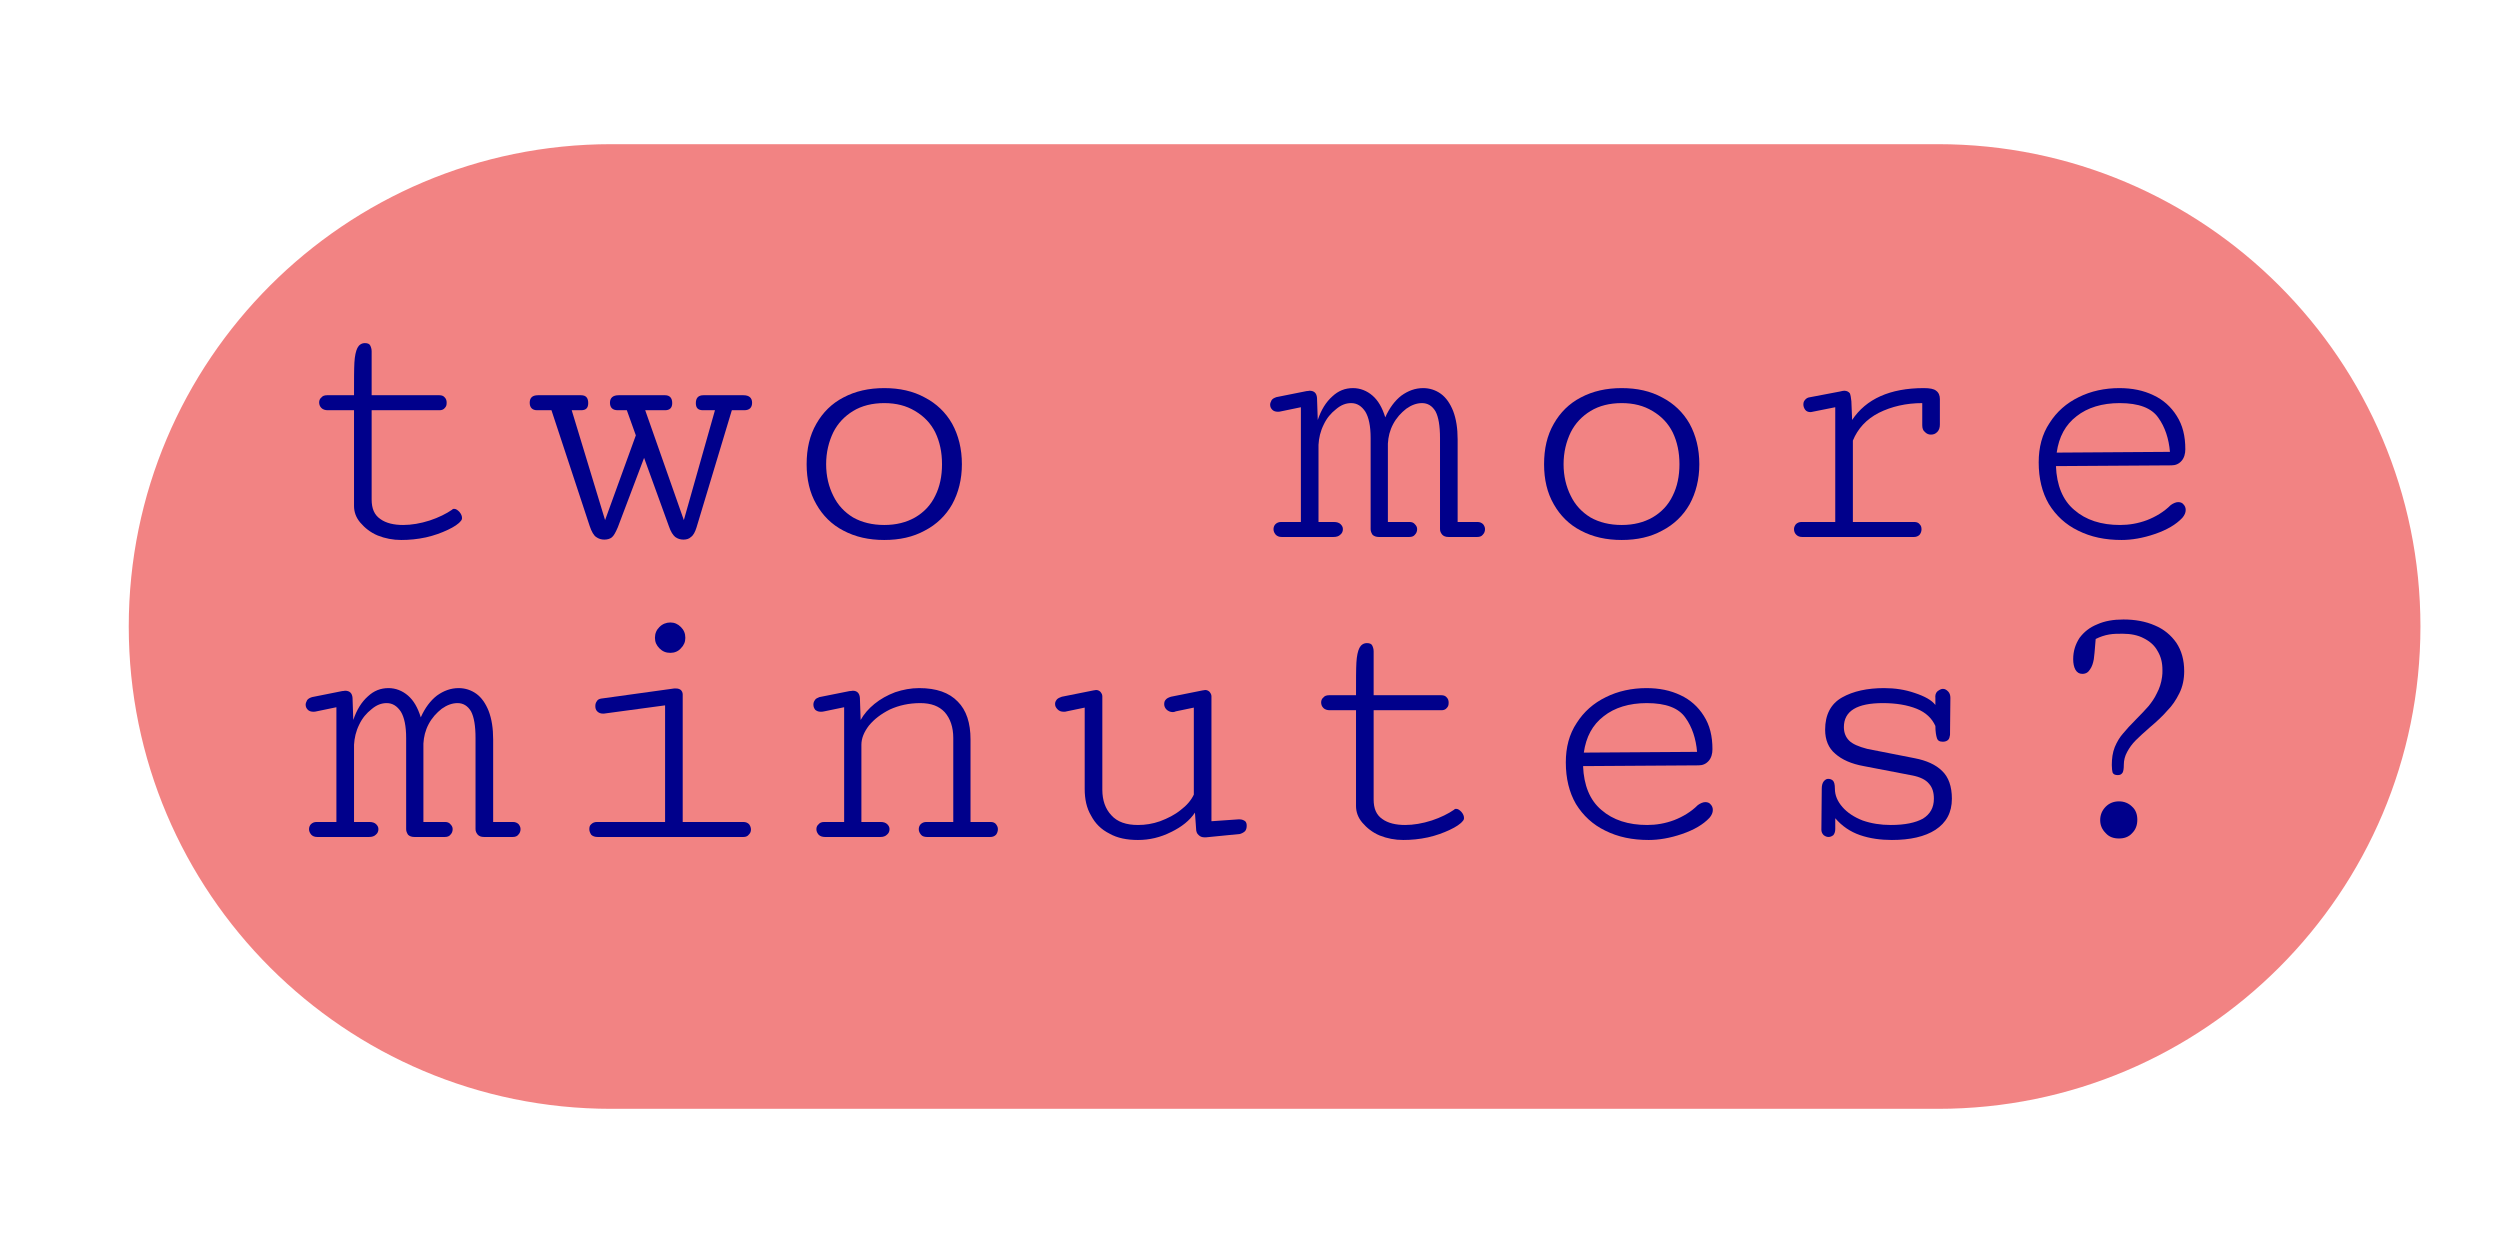 <?xml version="1.0" encoding="UTF-8" standalone="no"?>
<!DOCTYPE svg PUBLIC "-//W3C//DTD SVG 1.1//EN" "http://www.w3.org/Graphics/SVG/1.1/DTD/svg11.dtd">
<svg width="100%" height="100%" viewBox="0 0 400 200" version="1.1" xmlns="http://www.w3.org/2000/svg" xmlns:xlink="http://www.w3.org/1999/xlink" xml:space="preserve" xmlns:serif="http://www.serif.com/" style="fill-rule:evenodd;clip-rule:evenodd;stroke-linejoin:round;stroke-miterlimit:2;">
    <g transform="matrix(1,0,0,1.08,5.898,-7.272)">
        <path d="M381.372,99.549C381.372,60.111 346.787,28.092 304.187,28.092L91.887,28.092C49.288,28.092 14.702,60.111 14.702,99.549C14.702,138.987 49.288,171.005 91.887,171.005L304.187,171.005C346.787,171.005 381.372,138.987 381.372,99.549Z" style="fill:rgb(242,131,131);"/>
    </g>
    <g transform="matrix(2.277,0,0,1,-60.395,-21.339)">
        <g>
            <g transform="matrix(26.351,0,0,60,46.13,107.256)">
                <path d="M0.428,-0.338C0.434,-0.338 0.439,-0.34 0.442,-0.344C0.446,-0.348 0.447,-0.352 0.447,-0.358C0.447,-0.363 0.446,-0.368 0.442,-0.372C0.439,-0.376 0.434,-0.378 0.428,-0.378L0.247,-0.378L0.247,-0.495C0.247,-0.502 0.245,-0.507 0.243,-0.511C0.241,-0.515 0.236,-0.517 0.229,-0.517C0.22,-0.517 0.213,-0.512 0.209,-0.504C0.205,-0.496 0.202,-0.483 0.201,-0.465C0.2,-0.448 0.2,-0.419 0.2,-0.378L0.128,-0.378C0.121,-0.378 0.116,-0.376 0.113,-0.372C0.109,-0.369 0.107,-0.364 0.107,-0.359C0.107,-0.353 0.109,-0.348 0.113,-0.344C0.117,-0.34 0.123,-0.338 0.13,-0.338L0.2,-0.338L0.2,-0.083C0.2,-0.067 0.205,-0.052 0.217,-0.038C0.229,-0.024 0.244,-0.012 0.263,-0.004C0.283,0.004 0.304,0.008 0.326,0.008C0.347,0.008 0.369,0.006 0.392,0.001C0.414,-0.004 0.433,-0.011 0.45,-0.019C0.467,-0.027 0.479,-0.035 0.485,-0.043C0.487,-0.045 0.488,-0.048 0.488,-0.05C0.488,-0.056 0.486,-0.061 0.481,-0.067C0.476,-0.072 0.472,-0.075 0.467,-0.075C0.465,-0.075 0.463,-0.075 0.462,-0.073C0.446,-0.062 0.426,-0.052 0.402,-0.044C0.377,-0.036 0.353,-0.032 0.331,-0.032C0.306,-0.032 0.285,-0.037 0.27,-0.048C0.254,-0.059 0.247,-0.076 0.247,-0.1L0.247,-0.338L0.428,-0.338Z" style="fill:rgb(0,0,139);fill-rule:nonzero;"/>
            </g>
            <g transform="matrix(26.351,0,0,60,63.403,107.256)">
                <path d="M0.25,-0.378C0.235,-0.378 0.227,-0.371 0.227,-0.358C0.227,-0.345 0.234,-0.338 0.248,-0.338L0.272,-0.338L0.296,-0.271L0.214,-0.045L0.125,-0.338L0.15,-0.338C0.163,-0.338 0.169,-0.344 0.169,-0.357C0.169,-0.371 0.163,-0.378 0.15,-0.378L0.035,-0.378C0.02,-0.378 0.013,-0.371 0.013,-0.358C0.013,-0.345 0.02,-0.338 0.033,-0.338L0.071,-0.338L0.173,-0.029C0.178,-0.014 0.184,-0.004 0.19,0C0.197,0.005 0.204,0.007 0.212,0.007C0.22,0.007 0.227,0.005 0.232,0.001C0.237,-0.003 0.242,-0.012 0.248,-0.026L0.318,-0.211L0.384,-0.029C0.389,-0.014 0.395,-0.005 0.401,-0C0.408,0.005 0.415,0.007 0.423,0.007C0.431,0.007 0.438,0.005 0.443,0C0.449,-0.004 0.454,-0.013 0.458,-0.026L0.552,-0.338L0.585,-0.338C0.599,-0.338 0.606,-0.345 0.606,-0.358C0.606,-0.371 0.598,-0.378 0.583,-0.378L0.476,-0.378C0.463,-0.378 0.456,-0.371 0.456,-0.357C0.456,-0.344 0.462,-0.338 0.475,-0.338L0.507,-0.338L0.424,-0.045L0.321,-0.338L0.374,-0.338C0.386,-0.338 0.393,-0.344 0.393,-0.357C0.393,-0.371 0.386,-0.378 0.374,-0.378L0.25,-0.378Z" style="fill:rgb(0,0,139);fill-rule:nonzero;"/>
            </g>
            <g transform="matrix(26.351,0,0,60,80.675,107.256)">
                <path d="M0.096,-0.194C0.096,-0.154 0.104,-0.118 0.122,-0.087C0.139,-0.057 0.163,-0.033 0.194,-0.017C0.226,0 0.262,0.008 0.303,0.008C0.344,0.008 0.38,0 0.411,-0.017C0.442,-0.033 0.467,-0.057 0.484,-0.087C0.501,-0.118 0.51,-0.154 0.51,-0.194C0.51,-0.235 0.501,-0.271 0.484,-0.302C0.467,-0.332 0.442,-0.356 0.411,-0.372C0.38,-0.389 0.344,-0.397 0.303,-0.397C0.262,-0.397 0.226,-0.389 0.194,-0.372C0.163,-0.356 0.139,-0.332 0.122,-0.302C0.104,-0.271 0.096,-0.235 0.096,-0.194ZM0.148,-0.194C0.148,-0.226 0.155,-0.254 0.167,-0.279C0.179,-0.303 0.197,-0.322 0.22,-0.336C0.243,-0.35 0.271,-0.357 0.303,-0.357C0.335,-0.357 0.362,-0.35 0.385,-0.336C0.409,-0.322 0.427,-0.303 0.439,-0.279C0.451,-0.254 0.457,-0.226 0.457,-0.194C0.457,-0.162 0.451,-0.134 0.439,-0.11C0.427,-0.085 0.409,-0.066 0.385,-0.052C0.362,-0.039 0.335,-0.032 0.303,-0.032C0.271,-0.032 0.243,-0.039 0.22,-0.052C0.197,-0.066 0.179,-0.085 0.167,-0.11C0.155,-0.134 0.148,-0.162 0.148,-0.194Z" style="fill:rgb(0,0,139);fill-rule:nonzero;"/>
            </g>
            <g transform="matrix(26.351,0,0,60,115.22,107.256)">
                <path d="M0.289,-0.021C0.289,-0.015 0.291,-0.011 0.294,-0.006C0.298,-0.002 0.304,-0 0.311,-0L0.392,-0C0.399,-0 0.404,-0.002 0.407,-0.006C0.411,-0.01 0.413,-0.015 0.413,-0.021C0.413,-0.026 0.411,-0.03 0.407,-0.034C0.404,-0.038 0.399,-0.04 0.393,-0.04L0.335,-0.04L0.335,-0.249C0.336,-0.267 0.34,-0.284 0.349,-0.301C0.358,-0.318 0.37,-0.331 0.384,-0.342C0.398,-0.352 0.412,-0.357 0.426,-0.357C0.441,-0.357 0.453,-0.35 0.462,-0.335C0.47,-0.32 0.474,-0.296 0.474,-0.264L0.474,-0.021C0.474,-0.015 0.476,-0.011 0.48,-0.006C0.484,-0.002 0.489,-0 0.497,-0L0.573,-0C0.58,-0 0.585,-0.002 0.588,-0.006C0.592,-0.01 0.594,-0.015 0.594,-0.021C0.594,-0.026 0.592,-0.03 0.589,-0.034C0.585,-0.038 0.58,-0.04 0.574,-0.04L0.521,-0.04L0.521,-0.26C0.521,-0.29 0.517,-0.315 0.509,-0.336C0.501,-0.356 0.49,-0.372 0.476,-0.382C0.462,-0.392 0.446,-0.397 0.429,-0.397C0.408,-0.397 0.389,-0.39 0.371,-0.377C0.354,-0.364 0.339,-0.344 0.328,-0.319C0.32,-0.345 0.309,-0.364 0.294,-0.377C0.279,-0.39 0.261,-0.397 0.242,-0.397C0.221,-0.397 0.203,-0.39 0.187,-0.375C0.17,-0.36 0.157,-0.339 0.148,-0.312L0.146,-0.371C0.145,-0.383 0.139,-0.39 0.126,-0.39C0.125,-0.39 0.122,-0.389 0.118,-0.389L0.038,-0.373C0.032,-0.371 0.028,-0.369 0.025,-0.365C0.023,-0.361 0.021,-0.357 0.021,-0.353C0.021,-0.347 0.023,-0.343 0.027,-0.339C0.03,-0.336 0.035,-0.334 0.041,-0.334C0.044,-0.334 0.047,-0.334 0.05,-0.335L0.103,-0.346L0.103,-0.04L0.05,-0.04C0.044,-0.04 0.039,-0.038 0.035,-0.034C0.032,-0.031 0.03,-0.026 0.03,-0.021C0.03,-0.015 0.032,-0.011 0.036,-0.006C0.04,-0.002 0.045,-0 0.052,-0L0.19,-0C0.198,-0 0.204,-0.002 0.208,-0.006C0.213,-0.01 0.215,-0.015 0.215,-0.021C0.215,-0.026 0.213,-0.03 0.209,-0.034C0.205,-0.038 0.199,-0.04 0.191,-0.04L0.15,-0.04L0.15,-0.246C0.151,-0.264 0.155,-0.282 0.164,-0.3C0.172,-0.317 0.183,-0.33 0.197,-0.341C0.21,-0.352 0.223,-0.357 0.237,-0.357C0.253,-0.357 0.265,-0.349 0.275,-0.334C0.284,-0.319 0.289,-0.296 0.289,-0.264L0.289,-0.021Z" style="fill:rgb(0,0,139);fill-rule:nonzero;"/>
            </g>
            <g transform="matrix(26.351,0,0,60,132.493,107.256)">
                <path d="M0.096,-0.194C0.096,-0.154 0.104,-0.118 0.122,-0.087C0.139,-0.057 0.163,-0.033 0.194,-0.017C0.226,0 0.262,0.008 0.303,0.008C0.344,0.008 0.38,0 0.411,-0.017C0.442,-0.033 0.467,-0.057 0.484,-0.087C0.501,-0.118 0.51,-0.154 0.51,-0.194C0.51,-0.235 0.501,-0.271 0.484,-0.302C0.467,-0.332 0.442,-0.356 0.411,-0.372C0.38,-0.389 0.344,-0.397 0.303,-0.397C0.262,-0.397 0.226,-0.389 0.194,-0.372C0.163,-0.356 0.139,-0.332 0.122,-0.302C0.104,-0.271 0.096,-0.235 0.096,-0.194ZM0.148,-0.194C0.148,-0.226 0.155,-0.254 0.167,-0.279C0.179,-0.303 0.197,-0.322 0.22,-0.336C0.243,-0.35 0.271,-0.357 0.303,-0.357C0.335,-0.357 0.362,-0.35 0.385,-0.336C0.409,-0.322 0.427,-0.303 0.439,-0.279C0.451,-0.254 0.457,-0.226 0.457,-0.194C0.457,-0.162 0.451,-0.134 0.439,-0.11C0.427,-0.085 0.409,-0.066 0.385,-0.052C0.362,-0.039 0.335,-0.032 0.303,-0.032C0.271,-0.032 0.243,-0.039 0.22,-0.052C0.197,-0.066 0.179,-0.085 0.167,-0.11C0.155,-0.134 0.148,-0.162 0.148,-0.194Z" style="fill:rgb(0,0,139);fill-rule:nonzero;"/>
            </g>
            <g transform="matrix(26.351,0,0,60,149.765,107.256)">
                <path d="M0.449,-0.298C0.449,-0.29 0.451,-0.284 0.456,-0.28C0.461,-0.275 0.466,-0.273 0.472,-0.273C0.479,-0.273 0.484,-0.275 0.489,-0.28C0.494,-0.285 0.496,-0.292 0.496,-0.3L0.496,-0.368C0.496,-0.377 0.493,-0.385 0.486,-0.39C0.48,-0.395 0.469,-0.397 0.453,-0.397C0.363,-0.397 0.299,-0.368 0.262,-0.312L0.26,-0.362C0.259,-0.371 0.258,-0.378 0.256,-0.383C0.253,-0.387 0.248,-0.39 0.241,-0.39C0.238,-0.39 0.234,-0.389 0.23,-0.388L0.146,-0.372C0.142,-0.371 0.138,-0.368 0.136,-0.365C0.133,-0.362 0.132,-0.358 0.132,-0.353C0.132,-0.348 0.134,-0.343 0.137,-0.339C0.14,-0.335 0.145,-0.333 0.151,-0.333C0.154,-0.333 0.156,-0.334 0.157,-0.334L0.217,-0.346L0.217,-0.04L0.127,-0.04C0.121,-0.04 0.116,-0.038 0.112,-0.034C0.109,-0.03 0.107,-0.026 0.107,-0.021C0.107,-0.015 0.109,-0.01 0.113,-0.006C0.117,-0.002 0.122,-0 0.129,-0L0.427,-0C0.433,-0 0.438,-0.002 0.442,-0.006C0.445,-0.01 0.447,-0.015 0.447,-0.02C0.447,-0.026 0.446,-0.03 0.442,-0.034C0.439,-0.038 0.434,-0.04 0.428,-0.04L0.264,-0.04L0.264,-0.257C0.277,-0.289 0.3,-0.314 0.333,-0.331C0.367,-0.348 0.406,-0.357 0.449,-0.357L0.449,-0.298Z" style="fill:rgb(0,0,139);fill-rule:nonzero;"/>
            </g>
            <g transform="matrix(26.351,0,0,60,167.038,107.256)">
                <path d="M0.104,-0.199C0.104,-0.156 0.113,-0.119 0.131,-0.088C0.15,-0.057 0.176,-0.033 0.209,-0.017C0.243,0 0.281,0.008 0.325,0.008C0.352,0.008 0.382,0.003 0.414,-0.008C0.446,-0.019 0.47,-0.033 0.487,-0.051C0.493,-0.058 0.496,-0.065 0.496,-0.072C0.496,-0.078 0.494,-0.083 0.49,-0.087C0.487,-0.091 0.482,-0.093 0.476,-0.093C0.47,-0.093 0.463,-0.09 0.456,-0.085C0.438,-0.067 0.416,-0.054 0.393,-0.045C0.369,-0.036 0.345,-0.032 0.321,-0.032C0.271,-0.032 0.23,-0.045 0.199,-0.072C0.168,-0.098 0.152,-0.138 0.15,-0.189L0.458,-0.191C0.469,-0.191 0.478,-0.195 0.485,-0.203C0.492,-0.211 0.495,-0.222 0.495,-0.234C0.495,-0.269 0.488,-0.298 0.472,-0.323C0.457,-0.347 0.436,-0.366 0.41,-0.378C0.383,-0.391 0.353,-0.397 0.319,-0.397C0.28,-0.397 0.243,-0.389 0.211,-0.373C0.178,-0.357 0.152,-0.334 0.133,-0.304C0.113,-0.274 0.104,-0.239 0.104,-0.199ZM0.32,-0.357C0.371,-0.357 0.405,-0.344 0.423,-0.318C0.441,-0.293 0.451,-0.262 0.454,-0.227L0.152,-0.225C0.158,-0.267 0.175,-0.299 0.205,-0.322C0.234,-0.345 0.273,-0.357 0.32,-0.357Z" style="fill:rgb(0,0,139);fill-rule:nonzero;"/>
            </g>
            <g transform="matrix(26.351,0,0,60,47.448,155.256)">
                <path d="M0.289,-0.021C0.289,-0.015 0.291,-0.011 0.294,-0.006C0.298,-0.002 0.304,-0 0.311,-0L0.392,-0C0.399,-0 0.404,-0.002 0.407,-0.006C0.411,-0.01 0.413,-0.015 0.413,-0.021C0.413,-0.026 0.411,-0.03 0.407,-0.034C0.404,-0.038 0.399,-0.04 0.393,-0.04L0.335,-0.04L0.335,-0.249C0.336,-0.267 0.34,-0.284 0.349,-0.301C0.358,-0.318 0.37,-0.331 0.384,-0.342C0.398,-0.352 0.412,-0.357 0.426,-0.357C0.441,-0.357 0.453,-0.35 0.462,-0.335C0.47,-0.32 0.474,-0.296 0.474,-0.264L0.474,-0.021C0.474,-0.015 0.476,-0.011 0.48,-0.006C0.484,-0.002 0.489,-0 0.497,-0L0.573,-0C0.58,-0 0.585,-0.002 0.588,-0.006C0.592,-0.01 0.594,-0.015 0.594,-0.021C0.594,-0.026 0.592,-0.03 0.589,-0.034C0.585,-0.038 0.58,-0.04 0.574,-0.04L0.521,-0.04L0.521,-0.26C0.521,-0.29 0.517,-0.315 0.509,-0.336C0.501,-0.356 0.49,-0.372 0.476,-0.382C0.462,-0.392 0.446,-0.397 0.429,-0.397C0.408,-0.397 0.389,-0.39 0.371,-0.377C0.354,-0.364 0.339,-0.344 0.328,-0.319C0.32,-0.345 0.309,-0.364 0.294,-0.377C0.279,-0.39 0.261,-0.397 0.242,-0.397C0.221,-0.397 0.203,-0.39 0.187,-0.375C0.17,-0.36 0.157,-0.339 0.148,-0.312L0.146,-0.371C0.145,-0.383 0.139,-0.39 0.126,-0.39C0.125,-0.39 0.122,-0.389 0.118,-0.389L0.038,-0.373C0.032,-0.371 0.028,-0.369 0.025,-0.365C0.023,-0.361 0.021,-0.357 0.021,-0.353C0.021,-0.347 0.023,-0.343 0.027,-0.339C0.03,-0.336 0.035,-0.334 0.041,-0.334C0.044,-0.334 0.047,-0.334 0.05,-0.335L0.103,-0.346L0.103,-0.04L0.05,-0.04C0.044,-0.04 0.039,-0.038 0.035,-0.034C0.032,-0.031 0.03,-0.026 0.03,-0.021C0.03,-0.015 0.032,-0.011 0.036,-0.006C0.04,-0.002 0.045,-0 0.052,-0L0.19,-0C0.198,-0 0.204,-0.002 0.208,-0.006C0.213,-0.01 0.215,-0.015 0.215,-0.021C0.215,-0.026 0.213,-0.03 0.209,-0.034C0.205,-0.038 0.199,-0.04 0.191,-0.04L0.15,-0.04L0.15,-0.246C0.151,-0.264 0.155,-0.282 0.164,-0.3C0.172,-0.317 0.183,-0.33 0.197,-0.341C0.21,-0.352 0.223,-0.357 0.237,-0.357C0.253,-0.357 0.265,-0.349 0.275,-0.334C0.284,-0.319 0.289,-0.296 0.289,-0.264L0.289,-0.021Z" style="fill:rgb(0,0,139);fill-rule:nonzero;"/>
            </g>
            <g transform="matrix(26.351,0,0,60,64.72,155.256)">
                <path d="M0.297,-0.531C0.297,-0.52 0.301,-0.511 0.309,-0.503C0.317,-0.495 0.326,-0.491 0.338,-0.491C0.349,-0.491 0.359,-0.495 0.366,-0.503C0.374,-0.511 0.378,-0.52 0.378,-0.531C0.378,-0.543 0.374,-0.552 0.366,-0.56C0.358,-0.568 0.349,-0.572 0.338,-0.572C0.327,-0.572 0.317,-0.568 0.309,-0.56C0.301,-0.552 0.297,-0.543 0.297,-0.531ZM0.533,-0C0.539,-0 0.544,-0.002 0.547,-0.006C0.551,-0.01 0.553,-0.014 0.553,-0.02C0.553,-0.025 0.551,-0.03 0.548,-0.034C0.544,-0.038 0.539,-0.04 0.533,-0.04L0.371,-0.04L0.371,-0.38C0.371,-0.385 0.369,-0.389 0.366,-0.392C0.362,-0.395 0.358,-0.396 0.353,-0.396C0.35,-0.396 0.349,-0.396 0.348,-0.396L0.153,-0.369C0.148,-0.368 0.144,-0.366 0.142,-0.362C0.139,-0.358 0.138,-0.354 0.138,-0.349C0.138,-0.344 0.139,-0.339 0.143,-0.335C0.147,-0.331 0.152,-0.329 0.158,-0.329L0.161,-0.329L0.324,-0.351L0.324,-0.04L0.142,-0.04C0.136,-0.04 0.131,-0.038 0.127,-0.034C0.123,-0.031 0.122,-0.026 0.122,-0.021C0.122,-0.015 0.124,-0.011 0.127,-0.006C0.131,-0.002 0.137,-0 0.144,-0L0.533,-0Z" style="fill:rgb(0,0,139);fill-rule:nonzero;"/>
            </g>
            <g transform="matrix(26.351,0,0,60,81.993,155.256)">
                <path d="M0.437,-0.04L0.365,-0.04C0.359,-0.04 0.354,-0.038 0.35,-0.034C0.347,-0.031 0.345,-0.026 0.345,-0.021C0.345,-0.015 0.347,-0.011 0.351,-0.006C0.354,-0.002 0.36,-0 0.367,-0L0.536,-0C0.542,-0 0.547,-0.002 0.551,-0.006C0.554,-0.01 0.556,-0.015 0.556,-0.021C0.556,-0.026 0.554,-0.03 0.551,-0.034C0.548,-0.038 0.543,-0.04 0.537,-0.04L0.483,-0.04L0.483,-0.26C0.483,-0.304 0.472,-0.338 0.449,-0.361C0.426,-0.385 0.392,-0.397 0.346,-0.397C0.324,-0.397 0.303,-0.393 0.282,-0.386C0.261,-0.378 0.243,-0.368 0.227,-0.355C0.211,-0.342 0.199,-0.328 0.19,-0.312L0.188,-0.371C0.187,-0.383 0.181,-0.39 0.169,-0.39C0.168,-0.39 0.165,-0.389 0.16,-0.389L0.08,-0.373C0.075,-0.371 0.07,-0.369 0.068,-0.365C0.065,-0.361 0.064,-0.357 0.064,-0.353C0.064,-0.347 0.066,-0.343 0.069,-0.339C0.073,-0.336 0.077,-0.334 0.083,-0.334C0.086,-0.334 0.09,-0.334 0.093,-0.335L0.146,-0.346L0.146,-0.04L0.093,-0.04C0.086,-0.04 0.081,-0.038 0.078,-0.034C0.074,-0.031 0.072,-0.026 0.072,-0.021C0.072,-0.015 0.074,-0.011 0.078,-0.006C0.082,-0.002 0.088,-0 0.095,-0L0.243,-0C0.25,-0 0.256,-0.002 0.26,-0.006C0.265,-0.01 0.267,-0.015 0.267,-0.021C0.267,-0.026 0.265,-0.03 0.261,-0.034C0.257,-0.038 0.251,-0.04 0.244,-0.04L0.192,-0.04L0.192,-0.246C0.192,-0.263 0.199,-0.28 0.212,-0.297C0.226,-0.314 0.244,-0.328 0.268,-0.34C0.292,-0.351 0.319,-0.357 0.349,-0.357C0.378,-0.357 0.399,-0.349 0.414,-0.333C0.429,-0.316 0.437,-0.293 0.437,-0.264L0.437,-0.04Z" style="fill:rgb(0,0,139);fill-rule:nonzero;"/>
            </g>
            <g transform="matrix(26.351,0,0,60,99.265,155.256)">
                <path d="M0.179,-0.375C0.179,-0.38 0.177,-0.383 0.174,-0.387C0.171,-0.39 0.167,-0.392 0.162,-0.392C0.161,-0.392 0.159,-0.391 0.156,-0.391L0.071,-0.374C0.065,-0.372 0.061,-0.37 0.058,-0.367C0.055,-0.363 0.053,-0.36 0.053,-0.355C0.053,-0.349 0.055,-0.345 0.06,-0.34C0.064,-0.336 0.069,-0.334 0.076,-0.334C0.079,-0.334 0.082,-0.334 0.084,-0.335L0.132,-0.345L0.132,-0.128C0.132,-0.101 0.137,-0.077 0.149,-0.057C0.16,-0.036 0.176,-0.02 0.198,-0.009C0.219,0.003 0.245,0.008 0.274,0.008C0.305,0.008 0.334,0.001 0.362,-0.013C0.391,-0.027 0.412,-0.044 0.426,-0.065L0.429,-0.023C0.429,-0.015 0.431,-0.009 0.436,-0.005C0.44,-0.001 0.445,0.001 0.452,0.001L0.455,0.001L0.546,-0.008C0.552,-0.01 0.556,-0.012 0.56,-0.016C0.563,-0.02 0.564,-0.025 0.564,-0.03C0.564,-0.035 0.563,-0.039 0.56,-0.042C0.556,-0.045 0.551,-0.047 0.545,-0.047L0.542,-0.047L0.47,-0.042L0.47,-0.375C0.47,-0.38 0.468,-0.383 0.465,-0.387C0.462,-0.39 0.458,-0.392 0.453,-0.392C0.452,-0.392 0.45,-0.391 0.447,-0.391L0.362,-0.374C0.356,-0.372 0.351,-0.37 0.348,-0.366C0.345,-0.363 0.344,-0.359 0.344,-0.354C0.344,-0.349 0.346,-0.344 0.35,-0.34C0.354,-0.336 0.36,-0.333 0.367,-0.333C0.37,-0.333 0.373,-0.334 0.375,-0.335L0.423,-0.345L0.423,-0.113C0.416,-0.098 0.404,-0.084 0.388,-0.072C0.372,-0.059 0.354,-0.05 0.333,-0.042C0.313,-0.035 0.294,-0.032 0.274,-0.032C0.243,-0.032 0.219,-0.04 0.203,-0.058C0.187,-0.075 0.179,-0.098 0.179,-0.126L0.179,-0.375Z" style="fill:rgb(0,0,139);fill-rule:nonzero;"/>
            </g>
            <g transform="matrix(26.351,0,0,60,116.538,155.256)">
                <path d="M0.428,-0.338C0.434,-0.338 0.439,-0.34 0.442,-0.344C0.446,-0.348 0.447,-0.352 0.447,-0.358C0.447,-0.363 0.446,-0.368 0.442,-0.372C0.439,-0.376 0.434,-0.378 0.428,-0.378L0.247,-0.378L0.247,-0.495C0.247,-0.502 0.245,-0.507 0.243,-0.511C0.241,-0.515 0.236,-0.517 0.229,-0.517C0.22,-0.517 0.213,-0.512 0.209,-0.504C0.205,-0.496 0.202,-0.483 0.201,-0.465C0.2,-0.448 0.2,-0.419 0.2,-0.378L0.128,-0.378C0.121,-0.378 0.116,-0.376 0.113,-0.372C0.109,-0.369 0.107,-0.364 0.107,-0.359C0.107,-0.353 0.109,-0.348 0.113,-0.344C0.117,-0.34 0.123,-0.338 0.13,-0.338L0.2,-0.338L0.2,-0.083C0.2,-0.067 0.205,-0.052 0.217,-0.038C0.229,-0.024 0.244,-0.012 0.263,-0.004C0.283,0.004 0.304,0.008 0.326,0.008C0.347,0.008 0.369,0.006 0.392,0.001C0.414,-0.004 0.433,-0.011 0.45,-0.019C0.467,-0.027 0.479,-0.035 0.485,-0.043C0.487,-0.045 0.488,-0.048 0.488,-0.05C0.488,-0.056 0.486,-0.061 0.481,-0.067C0.476,-0.072 0.472,-0.075 0.467,-0.075C0.465,-0.075 0.463,-0.075 0.462,-0.073C0.446,-0.062 0.426,-0.052 0.402,-0.044C0.377,-0.036 0.353,-0.032 0.331,-0.032C0.306,-0.032 0.285,-0.037 0.27,-0.048C0.254,-0.059 0.247,-0.076 0.247,-0.1L0.247,-0.338L0.428,-0.338Z" style="fill:rgb(0,0,139);fill-rule:nonzero;"/>
            </g>
            <g transform="matrix(26.351,0,0,60,133.81,155.256)">
                <path d="M0.104,-0.199C0.104,-0.156 0.113,-0.119 0.131,-0.088C0.15,-0.057 0.176,-0.033 0.209,-0.017C0.243,0 0.281,0.008 0.325,0.008C0.352,0.008 0.382,0.003 0.414,-0.008C0.446,-0.019 0.47,-0.033 0.487,-0.051C0.493,-0.058 0.496,-0.065 0.496,-0.072C0.496,-0.078 0.494,-0.083 0.49,-0.087C0.487,-0.091 0.482,-0.093 0.476,-0.093C0.47,-0.093 0.463,-0.09 0.456,-0.085C0.438,-0.067 0.416,-0.054 0.393,-0.045C0.369,-0.036 0.345,-0.032 0.321,-0.032C0.271,-0.032 0.23,-0.045 0.199,-0.072C0.168,-0.098 0.152,-0.138 0.15,-0.189L0.458,-0.191C0.469,-0.191 0.478,-0.195 0.485,-0.203C0.492,-0.211 0.495,-0.222 0.495,-0.234C0.495,-0.269 0.488,-0.298 0.472,-0.323C0.457,-0.347 0.436,-0.366 0.41,-0.378C0.383,-0.391 0.353,-0.397 0.319,-0.397C0.28,-0.397 0.243,-0.389 0.211,-0.373C0.178,-0.357 0.152,-0.334 0.133,-0.304C0.113,-0.274 0.104,-0.239 0.104,-0.199ZM0.32,-0.357C0.371,-0.357 0.405,-0.344 0.423,-0.318C0.441,-0.293 0.451,-0.262 0.454,-0.227L0.152,-0.225C0.158,-0.267 0.175,-0.299 0.205,-0.322C0.234,-0.345 0.273,-0.357 0.32,-0.357Z" style="fill:rgb(0,0,139);fill-rule:nonzero;"/>
            </g>
            <g transform="matrix(26.351,0,0,60,151.083,155.256)">
                <path d="M0.14,-0.286C0.14,-0.259 0.149,-0.237 0.167,-0.222C0.185,-0.206 0.21,-0.195 0.243,-0.189L0.373,-0.164C0.393,-0.16 0.408,-0.153 0.417,-0.142C0.426,-0.132 0.43,-0.119 0.43,-0.102C0.43,-0.078 0.42,-0.061 0.401,-0.049C0.381,-0.038 0.353,-0.032 0.315,-0.032C0.288,-0.032 0.263,-0.036 0.24,-0.044C0.217,-0.053 0.199,-0.065 0.186,-0.08C0.173,-0.095 0.166,-0.111 0.166,-0.129C0.166,-0.14 0.164,-0.147 0.161,-0.15C0.158,-0.153 0.154,-0.155 0.148,-0.155C0.144,-0.155 0.14,-0.153 0.136,-0.148C0.133,-0.144 0.131,-0.138 0.131,-0.129L0.13,-0.019C0.13,-0.014 0.132,-0.009 0.136,-0.005C0.14,-0.002 0.144,-0 0.149,-0C0.154,-0 0.158,-0.002 0.162,-0.005C0.165,-0.009 0.167,-0.014 0.167,-0.021L0.167,-0.05C0.185,-0.029 0.207,-0.014 0.233,-0.005C0.259,0.004 0.288,0.008 0.318,0.008C0.367,0.008 0.406,-0.001 0.434,-0.019C0.463,-0.038 0.478,-0.065 0.478,-0.102C0.478,-0.135 0.469,-0.16 0.452,-0.176C0.435,-0.193 0.41,-0.204 0.379,-0.21L0.252,-0.235C0.229,-0.241 0.213,-0.248 0.204,-0.257C0.195,-0.266 0.19,-0.278 0.19,-0.293C0.19,-0.336 0.225,-0.357 0.294,-0.357C0.329,-0.357 0.359,-0.352 0.384,-0.342C0.409,-0.332 0.425,-0.316 0.434,-0.296C0.434,-0.281 0.436,-0.27 0.438,-0.264C0.44,-0.257 0.445,-0.254 0.454,-0.254C0.46,-0.254 0.465,-0.256 0.468,-0.259C0.471,-0.262 0.472,-0.266 0.473,-0.272L0.474,-0.371C0.474,-0.378 0.472,-0.384 0.468,-0.388C0.464,-0.392 0.46,-0.395 0.454,-0.395C0.449,-0.395 0.444,-0.392 0.439,-0.388C0.435,-0.384 0.433,-0.378 0.434,-0.37L0.434,-0.352C0.424,-0.365 0.406,-0.375 0.379,-0.384C0.353,-0.393 0.326,-0.397 0.297,-0.397C0.253,-0.397 0.215,-0.389 0.185,-0.372C0.155,-0.355 0.14,-0.326 0.14,-0.286Z" style="fill:rgb(0,0,139);fill-rule:nonzero;"/>
            </g>
            <g transform="matrix(26.351,0,0,60,168.355,155.256)">
                <path d="M0.28,-0.58C0.253,-0.58 0.23,-0.576 0.21,-0.567C0.19,-0.559 0.175,-0.547 0.163,-0.531C0.152,-0.514 0.146,-0.496 0.146,-0.474C0.146,-0.463 0.148,-0.453 0.152,-0.446C0.156,-0.439 0.162,-0.435 0.17,-0.435C0.18,-0.435 0.186,-0.439 0.191,-0.447C0.196,-0.454 0.199,-0.463 0.201,-0.474C0.202,-0.484 0.204,-0.498 0.205,-0.516L0.206,-0.528C0.218,-0.534 0.23,-0.538 0.242,-0.54C0.253,-0.542 0.266,-0.542 0.278,-0.542C0.3,-0.542 0.319,-0.538 0.334,-0.53C0.35,-0.522 0.363,-0.511 0.371,-0.496C0.38,-0.481 0.384,-0.465 0.384,-0.445C0.384,-0.439 0.384,-0.433 0.383,-0.427C0.381,-0.411 0.376,-0.396 0.369,-0.383C0.363,-0.37 0.355,-0.359 0.347,-0.349C0.339,-0.34 0.328,-0.328 0.314,-0.314C0.299,-0.299 0.288,-0.287 0.279,-0.276C0.27,-0.266 0.263,-0.254 0.257,-0.24C0.251,-0.225 0.249,-0.209 0.249,-0.192C0.249,-0.183 0.25,-0.176 0.251,-0.172C0.253,-0.167 0.258,-0.165 0.265,-0.165C0.271,-0.165 0.275,-0.167 0.278,-0.172C0.28,-0.176 0.281,-0.183 0.281,-0.192C0.281,-0.205 0.284,-0.216 0.29,-0.227C0.296,-0.238 0.303,-0.248 0.313,-0.258C0.322,-0.267 0.334,-0.278 0.35,-0.292C0.369,-0.308 0.385,-0.323 0.397,-0.337C0.41,-0.35 0.42,-0.365 0.429,-0.383C0.438,-0.401 0.442,-0.421 0.442,-0.442C0.442,-0.472 0.435,-0.497 0.421,-0.518C0.407,-0.538 0.388,-0.554 0.364,-0.564C0.339,-0.575 0.311,-0.58 0.28,-0.58ZM0.317,-0.046C0.317,-0.06 0.313,-0.072 0.303,-0.081C0.294,-0.09 0.282,-0.095 0.268,-0.095C0.254,-0.095 0.242,-0.09 0.233,-0.081C0.223,-0.071 0.218,-0.059 0.218,-0.045C0.218,-0.031 0.223,-0.02 0.233,-0.01C0.242,-0 0.254,0.004 0.268,0.004C0.282,0.004 0.294,-0 0.303,-0.01C0.313,-0.02 0.317,-0.032 0.317,-0.046Z" style="fill:rgb(0,0,139);fill-rule:nonzero;"/>
            </g>
        </g>
    </g>
</svg>
